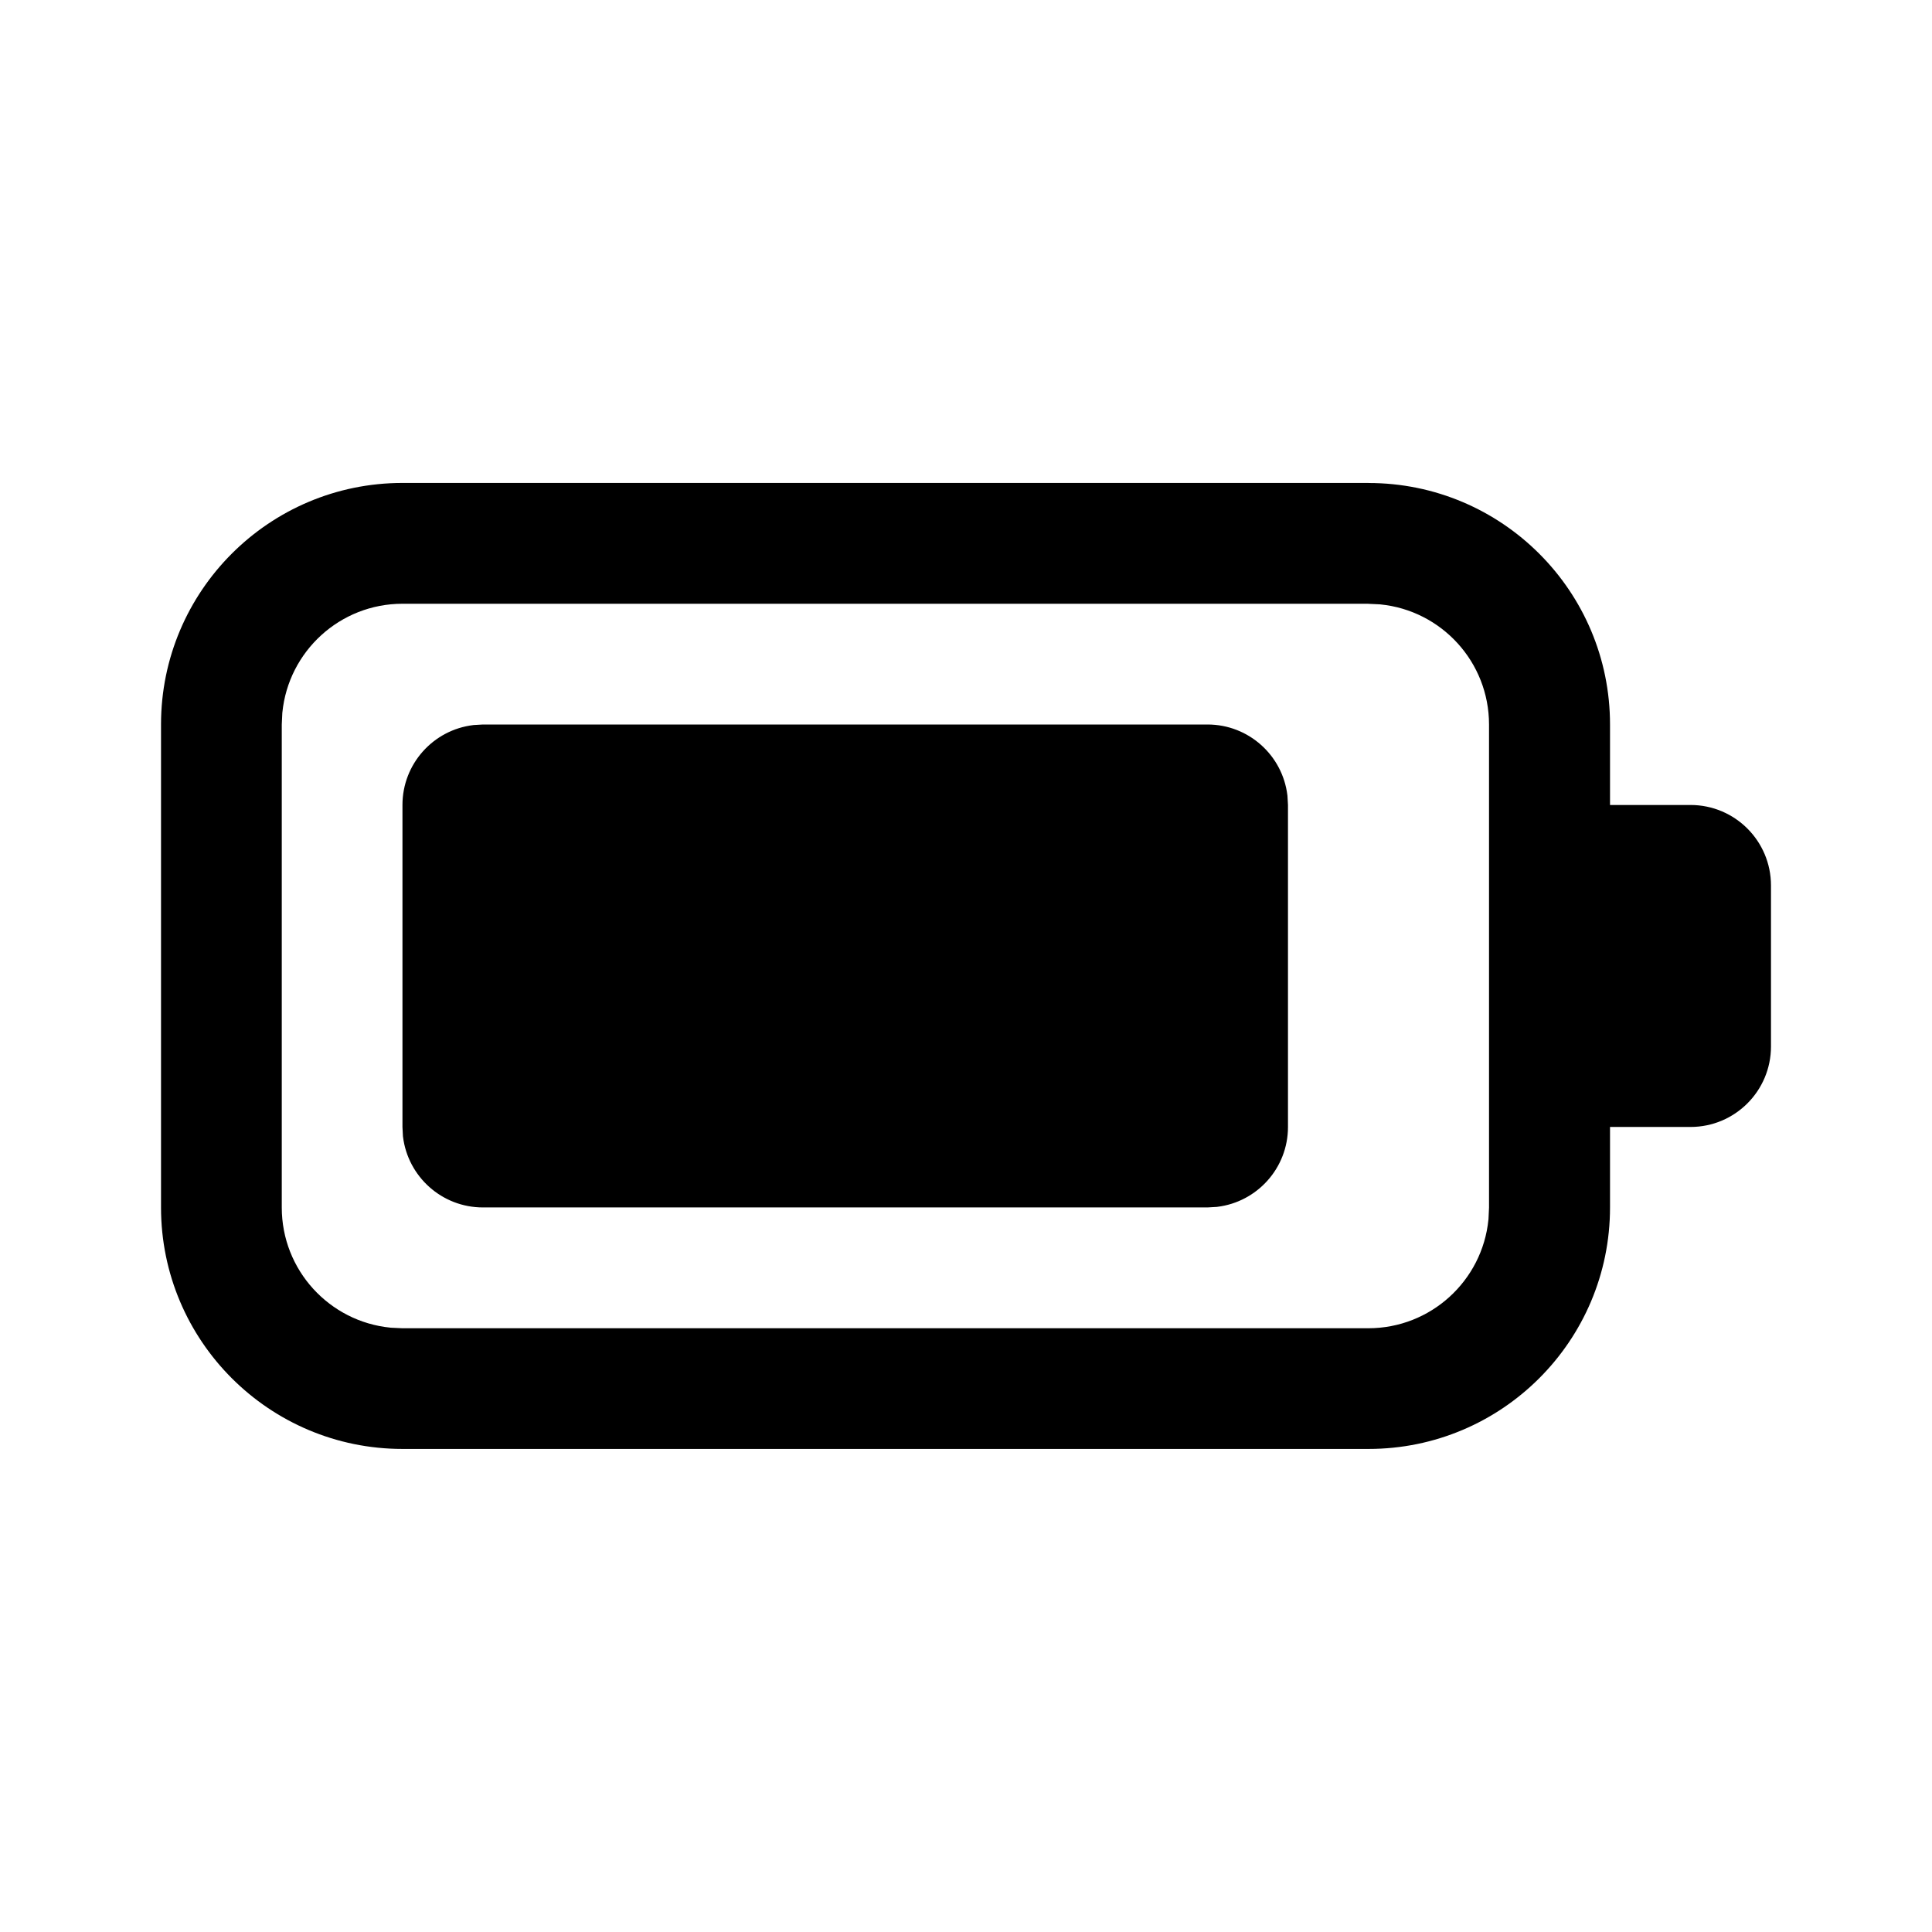<!-- Generated by IcoMoon.io -->
<svg version="1.1" xmlns="http://www.w3.org/2000/svg" width="32" height="32" viewBox="0 0 32 32">
<title>battery-9-regular</title>
<path d="M22.667 8c2.209 0 4 1.791 4 4v0 1.333h1.333c0.736 0 1.333 0.597 1.333 1.333v0 2.667c0 0.736-0.597 1.333-1.333 1.333v0h-1.333v1.333c0 2.209-1.791 4-4 4v0h-16c-2.209 0-4-1.791-4-4v0-8c0-2.209 1.791-4 4-4v0h16zM22.664 10h-15.997c-1.037 0-1.889 0.789-1.99 1.8l-0.001 0.008-0.009 0.192v8c0 0 0 0 0 0 0 1.037 0.788 1.889 1.798 1.99l0.008 0.001 0.193 0.009h15.997c0 0 0 0 0 0 1.037 0 1.889-0.788 1.99-1.798l0.001-0.008 0.009-0.193v-8c0 0 0-0 0-0 0-1.037-0.788-1.889-1.798-1.99l-0.008-0.001-0.193-0.009zM8 12h12c0.681 0 1.243 0.511 1.323 1.171l0.001 0.006 0.009 0.156v5.333c-0 0.681-0.511 1.243-1.171 1.323l-0.006 0.001-0.156 0.009h-12c-0 0-0.001 0-0.001 0-0.681 0-1.243-0.511-1.324-1.171l-0.001-0.006-0.008-0.156v-5.333c0-0.681 0.511-1.243 1.171-1.323l0.006-0.001 0.156-0.009z"></path>
</svg>

